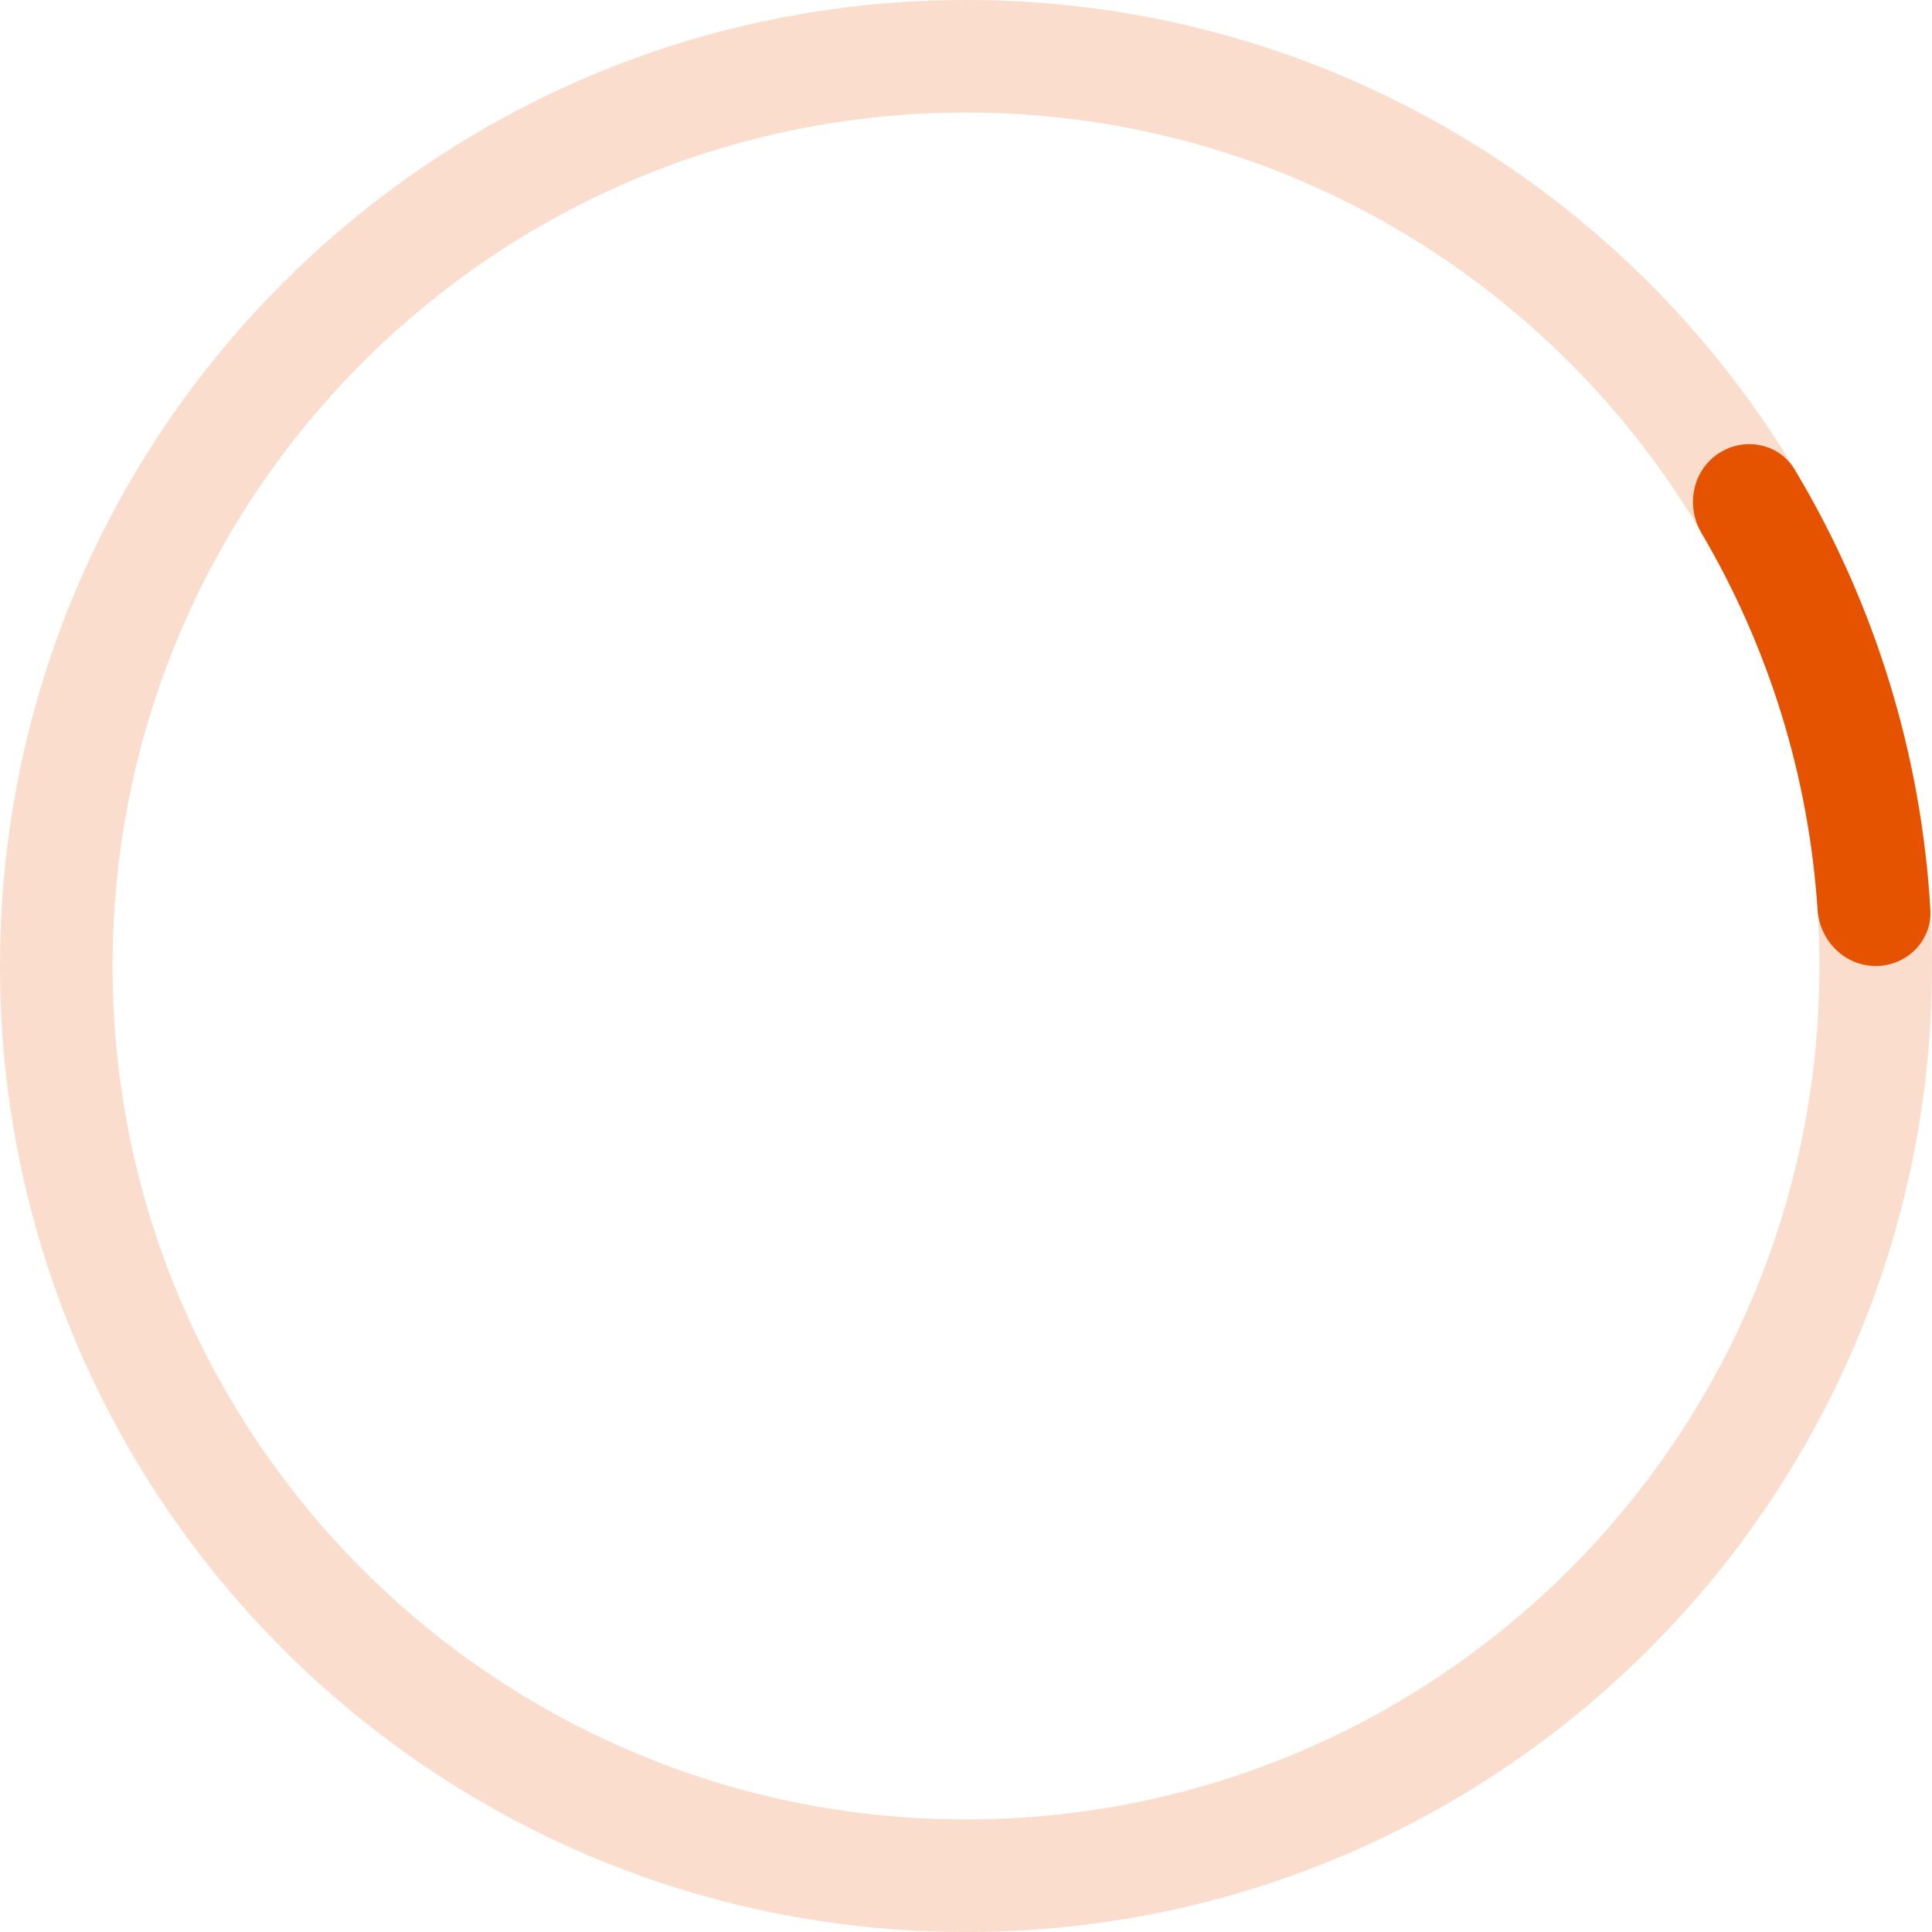 <svg width="126" height="126" viewBox="0 0 126 126" fill="none" xmlns="http://www.w3.org/2000/svg">
<path d="M126 63C126 97.794 97.794 126 63 126C28.206 126 0 97.794 0 63C0 28.206 28.206 0 63 0C97.794 0 126 28.206 126 63ZM7.34 63C7.34 93.74 32.26 118.66 63 118.66C93.74 118.66 118.66 93.74 118.66 63C118.66 32.26 93.74 7.34 63 7.34C32.26 7.34 7.34 32.26 7.34 63Z" fill="#FADDCC"/>
<path d="M122.33 63C124.357 63 126.011 61.355 125.893 59.332C125.302 49.191 122.266 39.342 117.046 30.627C116.005 28.888 113.712 28.46 112.036 29.601C110.361 30.742 109.939 33.02 110.968 34.767C115.373 42.252 117.966 50.666 118.539 59.332C118.672 61.355 120.303 63 122.33 63Z" fill="#E65300"/>
</svg>
